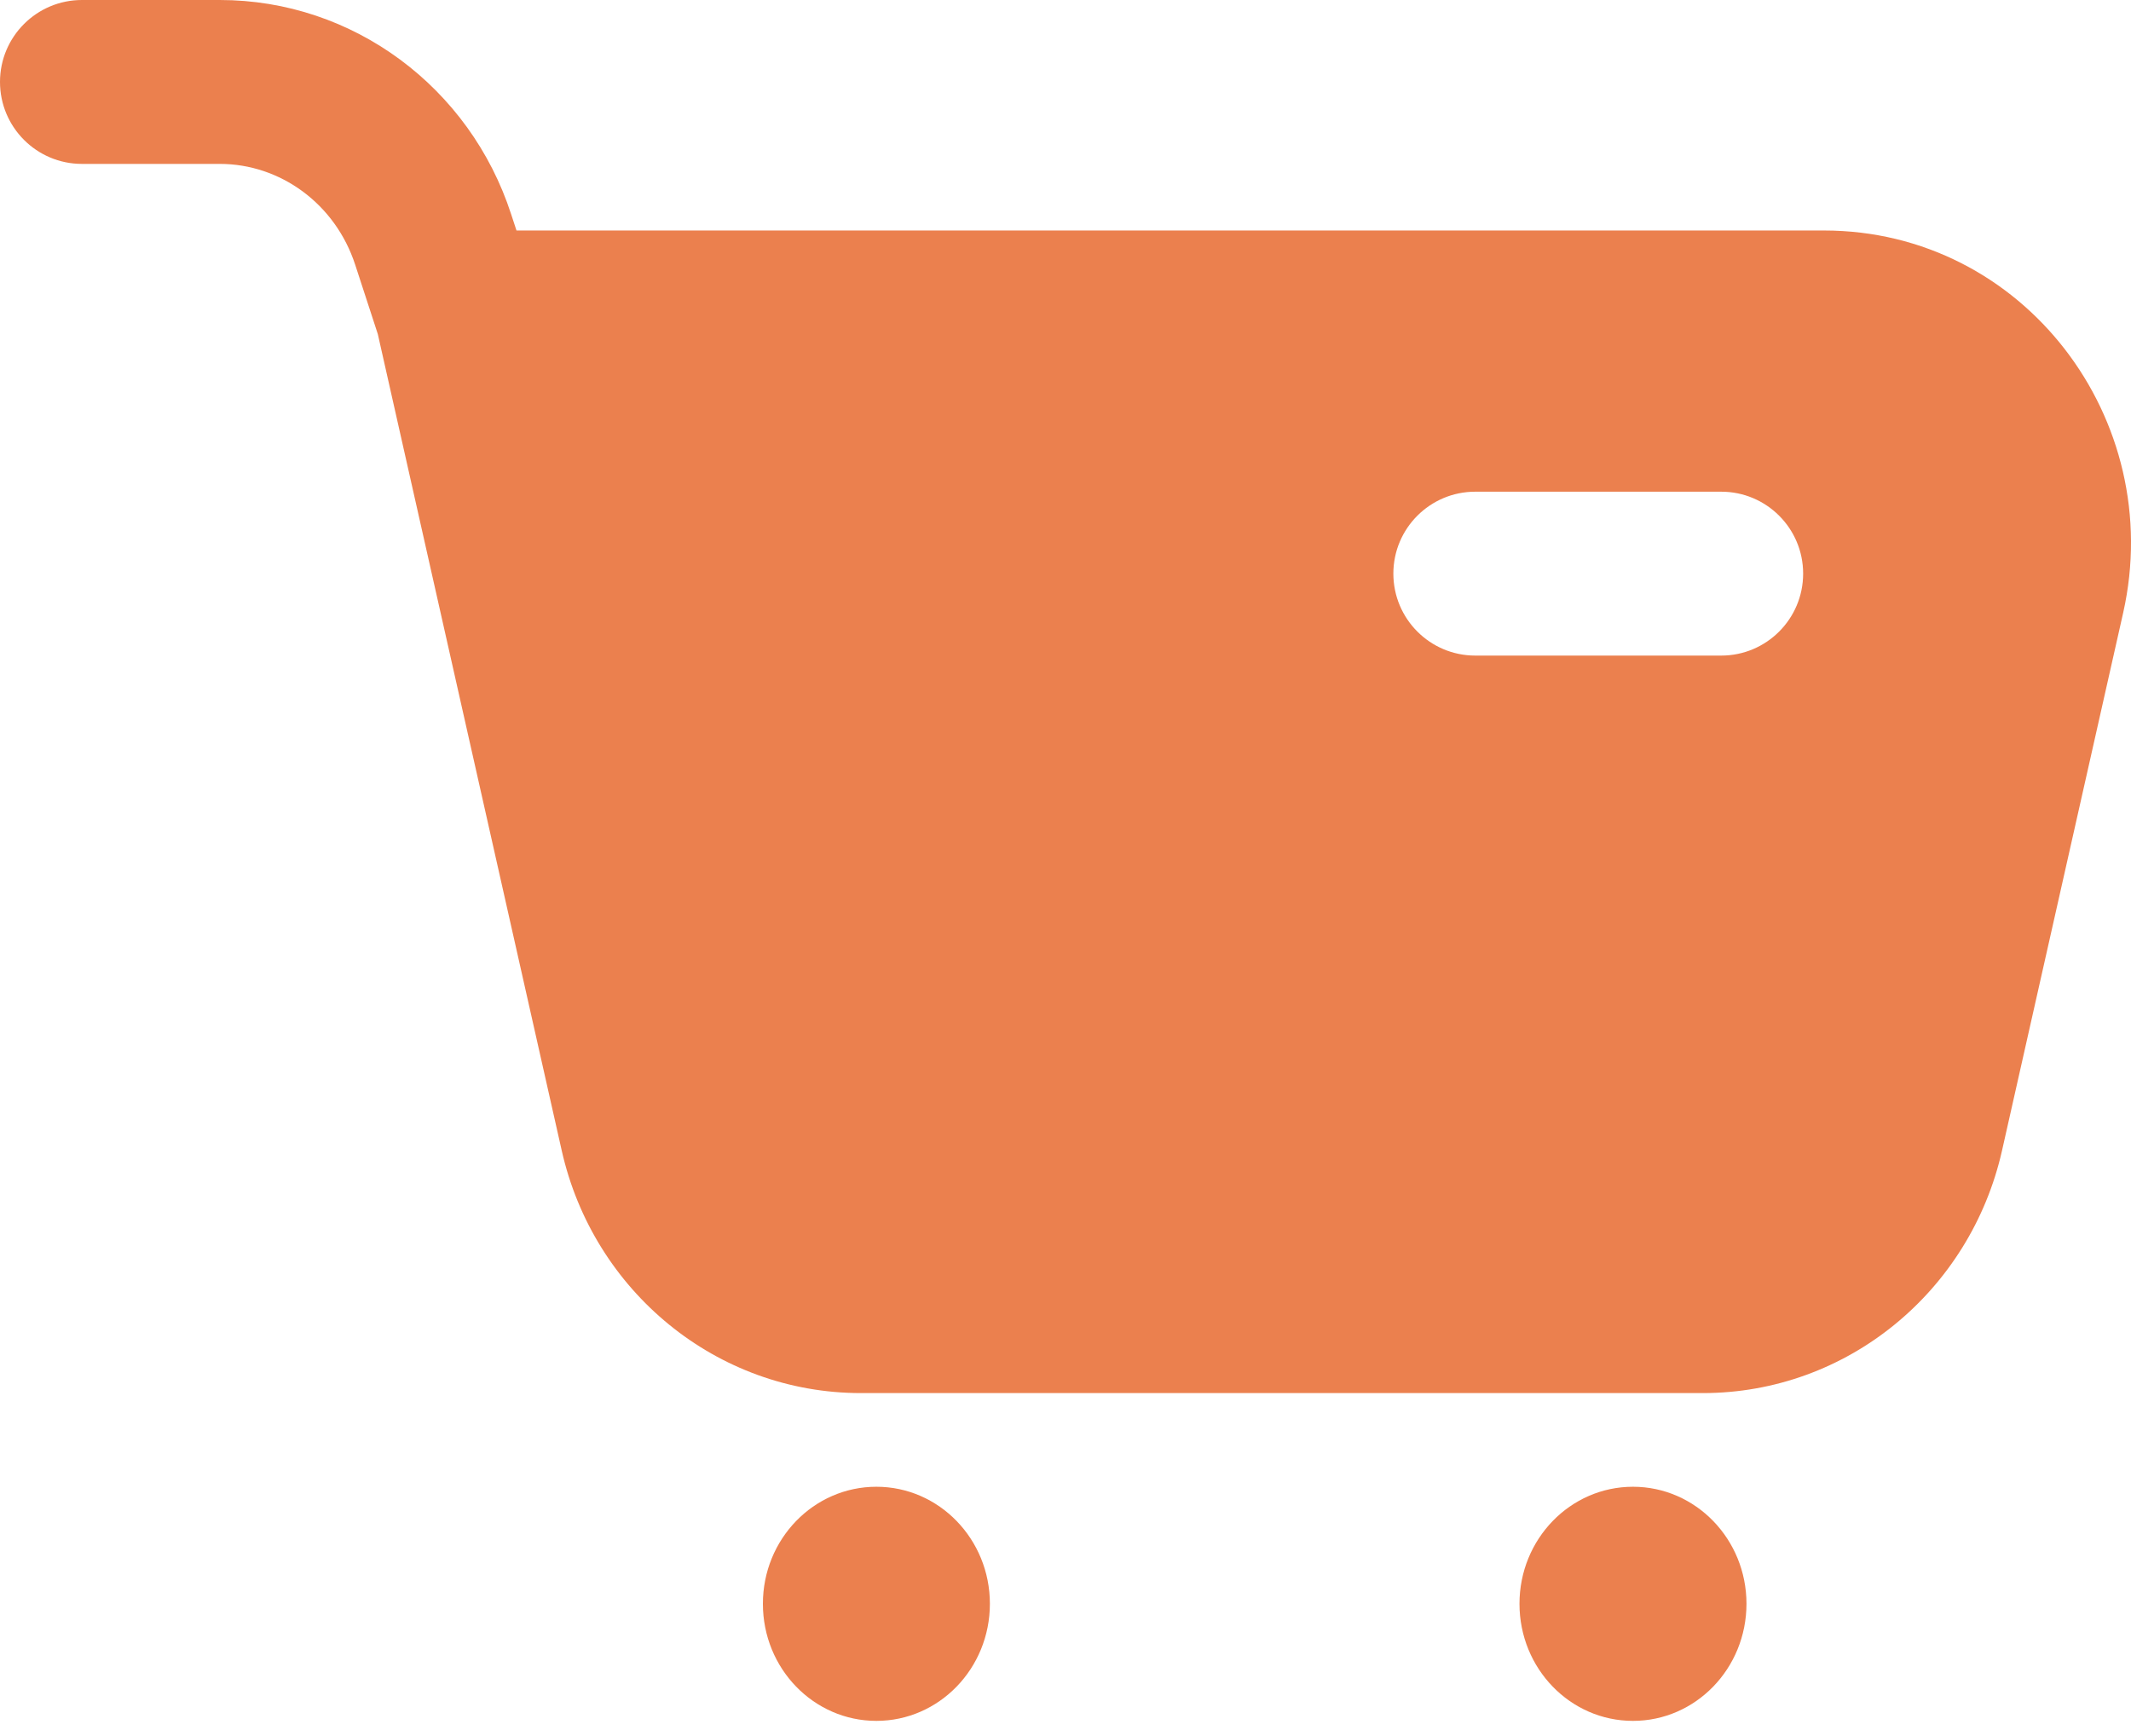 <svg width="27" height="22" viewBox="0 0 27 22" fill="none" xmlns="http://www.w3.org/2000/svg">
<path d="M12.542 20.324C12.542 21.144 11.898 21.808 11.104 21.808C10.309 21.808 9.666 21.144 9.666 20.324C9.666 19.505 10.309 18.841 11.104 18.841C11.898 18.841 12.542 19.505 12.542 20.324Z" fill="#EB804E"/>
<path d="M22.128 20.324C22.128 21.144 21.484 21.808 20.69 21.808C19.895 21.808 19.252 21.144 19.252 20.324C19.252 19.505 19.895 18.841 20.69 18.841C21.484 18.841 22.128 19.505 22.128 20.324Z" fill="#EB804E"/>
<path fill-rule="evenodd" clip-rule="evenodd" d="M0 1.038C0 0.465 0.465 0 1.038 0H2.785C4.475 0 5.954 1.107 6.476 2.714L6.544 2.921H23.11C25.641 2.921 27.452 5.317 26.901 7.765L25.366 14.58C24.964 16.363 23.404 17.654 21.575 17.654H10.908C9.078 17.654 7.518 16.363 7.117 14.58L4.787 4.234L4.501 3.357C4.248 2.579 3.548 2.077 2.785 2.077H1.038C0.465 2.077 0 1.612 0 1.038ZM17.654 7.269C17.654 6.696 18.119 6.231 18.692 6.231H21.808C22.381 6.231 22.846 6.696 22.846 7.269C22.846 7.843 22.381 8.308 21.808 8.308H18.692C18.119 8.308 17.654 7.843 17.654 7.269Z" fill="#EB804E"/>
</svg>
